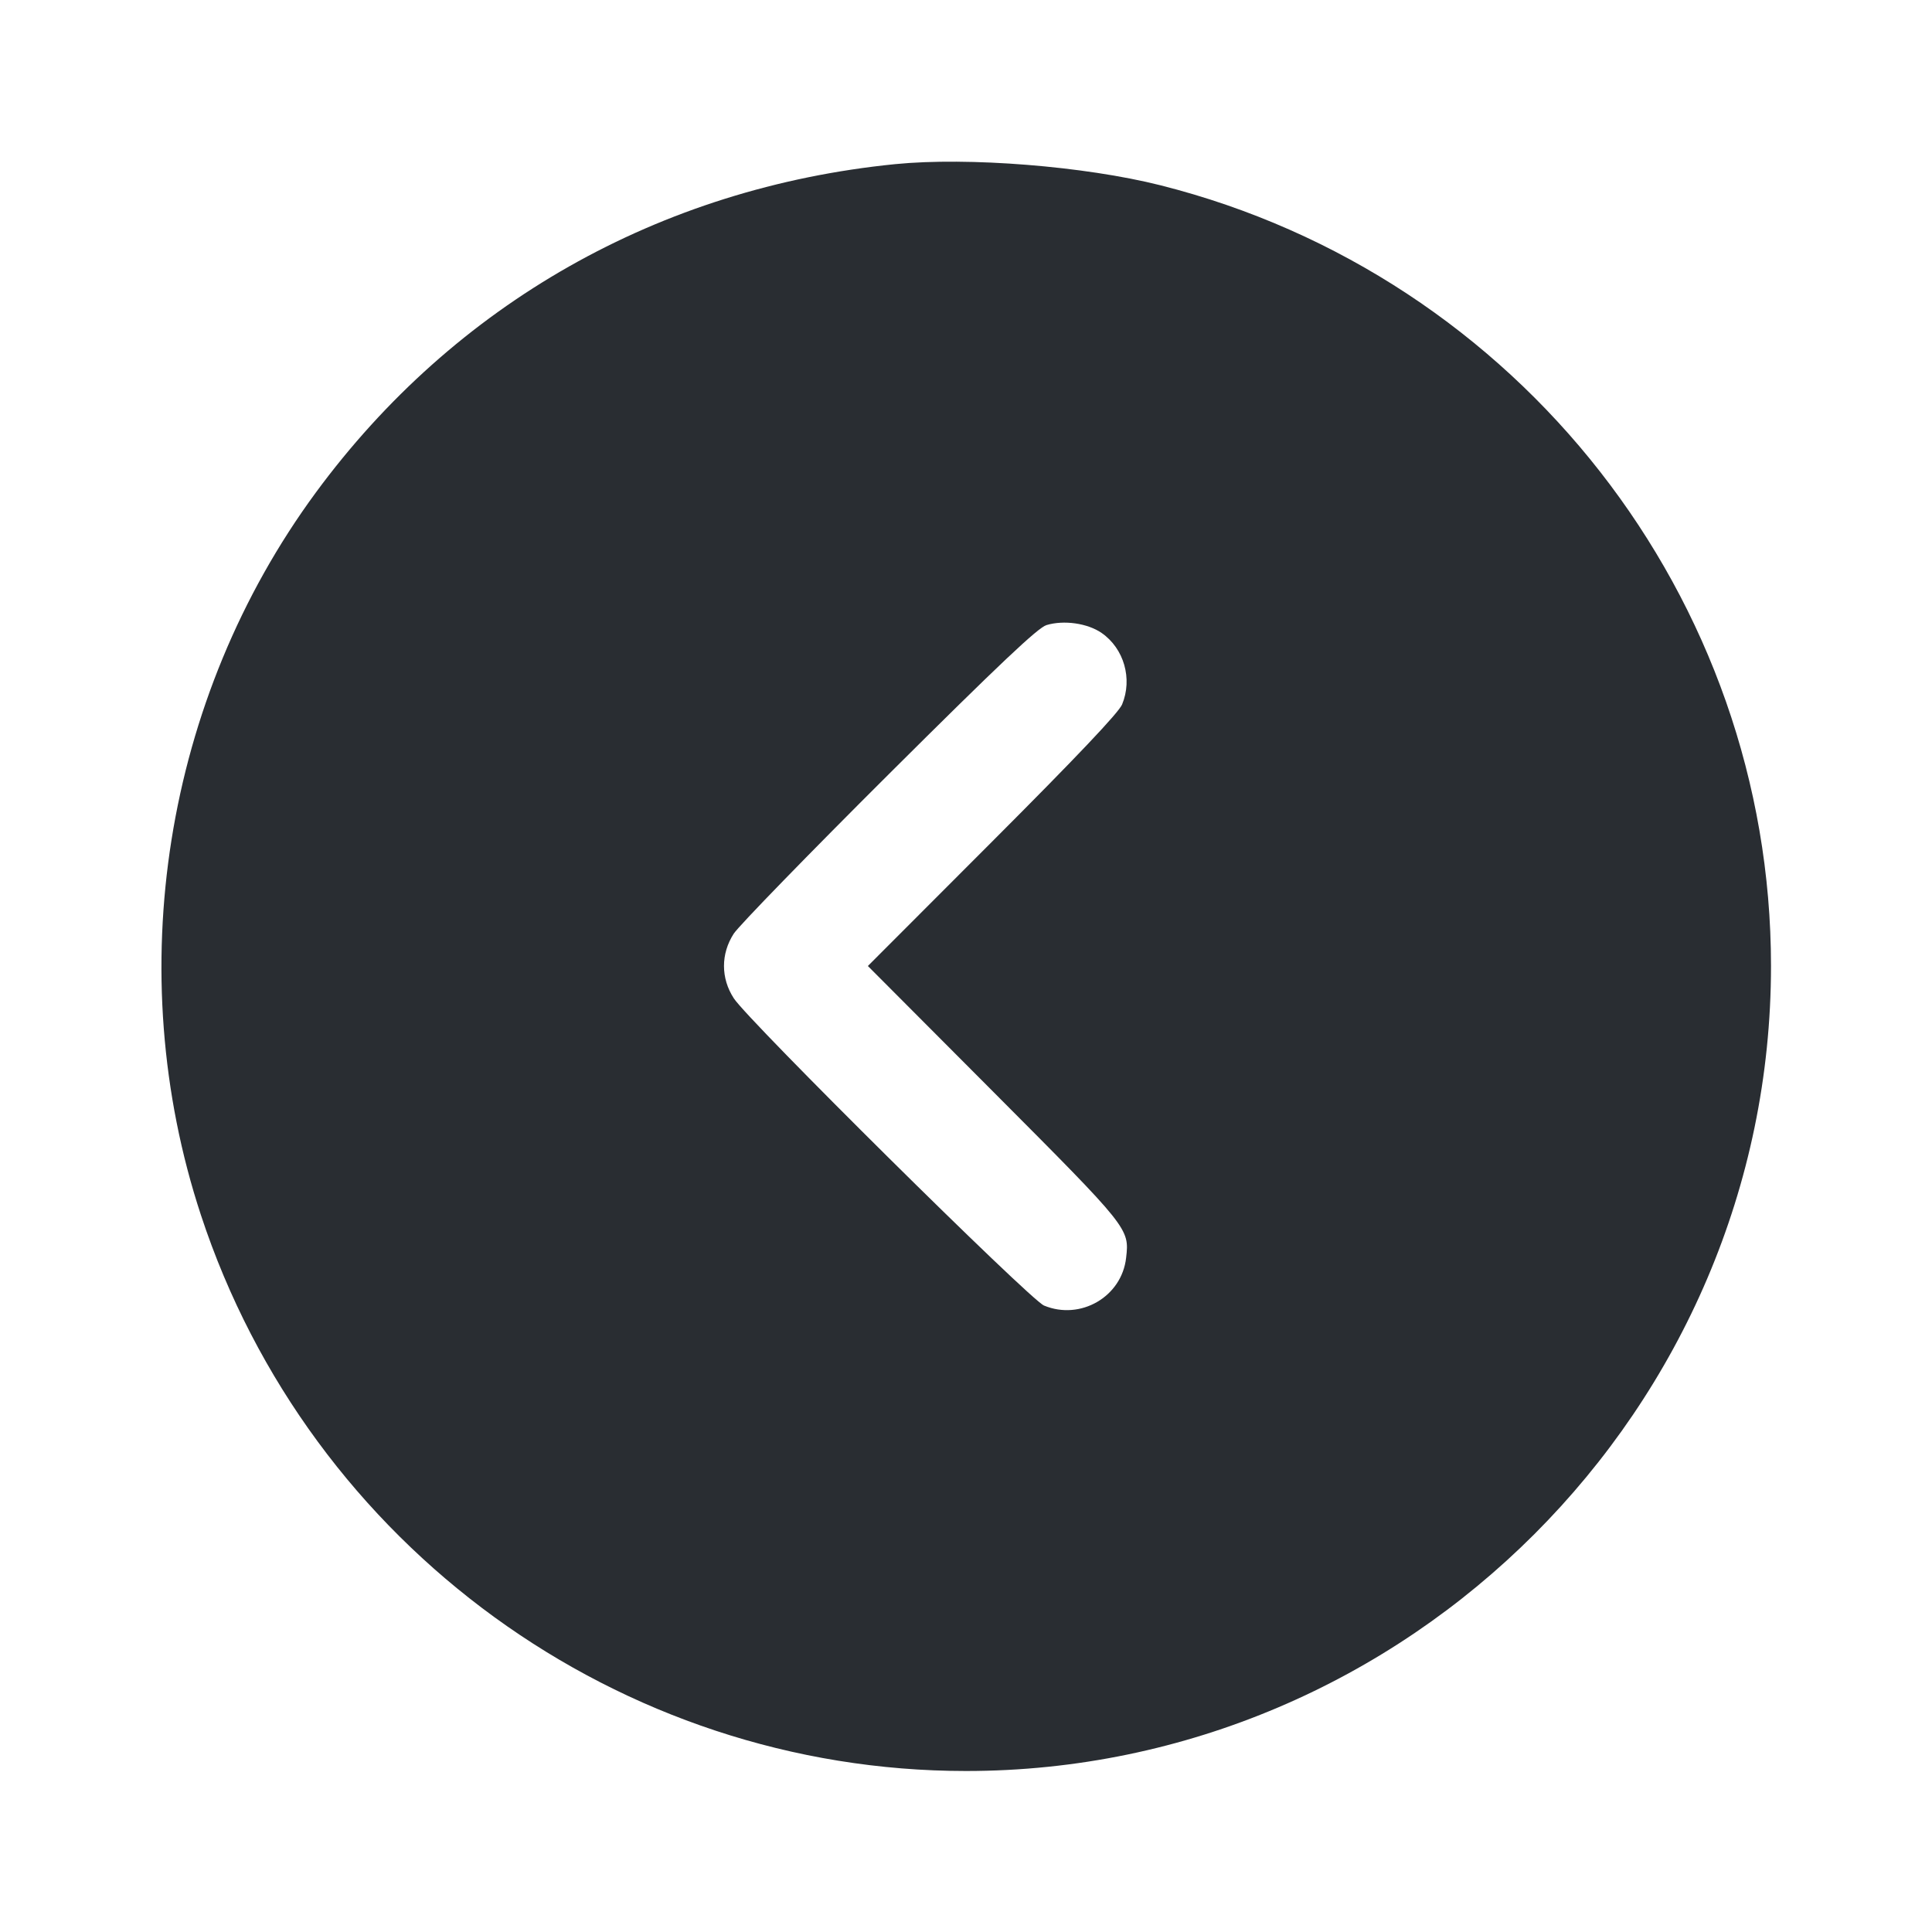<svg width="24" height="24" viewBox="0 0 24 24" fill="none" xmlns="http://www.w3.org/2000/svg"><path d="M11.120 2.039 C 8.192 2.332,5.648 3.774,3.923 6.119 C 2.041 8.678,1.501 12.071,2.496 15.094 C 3.849 19.205,7.695 22.000,12.000 22.000 C 17.491 22.000,22.000 17.491,22.000 12.000 C 22.000 7.433,18.865 3.424,14.417 2.302 C 13.472 2.064,12.026 1.949,11.120 2.039 M13.685 7.863 C 13.963 8.056,14.071 8.432,13.939 8.751 C 13.897 8.852,13.382 9.396,12.329 10.450 L 10.781 12.000 12.346 13.570 C 14.027 15.257,14.031 15.261,13.989 15.625 C 13.935 16.109,13.422 16.406,12.969 16.218 C 12.793 16.145,9.300 12.685,9.116 12.402 C 8.953 12.152,8.953 11.849,9.115 11.598 C 9.179 11.500,10.047 10.607,11.045 9.613 C 12.423 8.241,12.894 7.797,13.000 7.765 C 13.216 7.700,13.510 7.742,13.685 7.863 " fill="#292D32" stroke="none" fill-rule="evenodd"></path></svg>